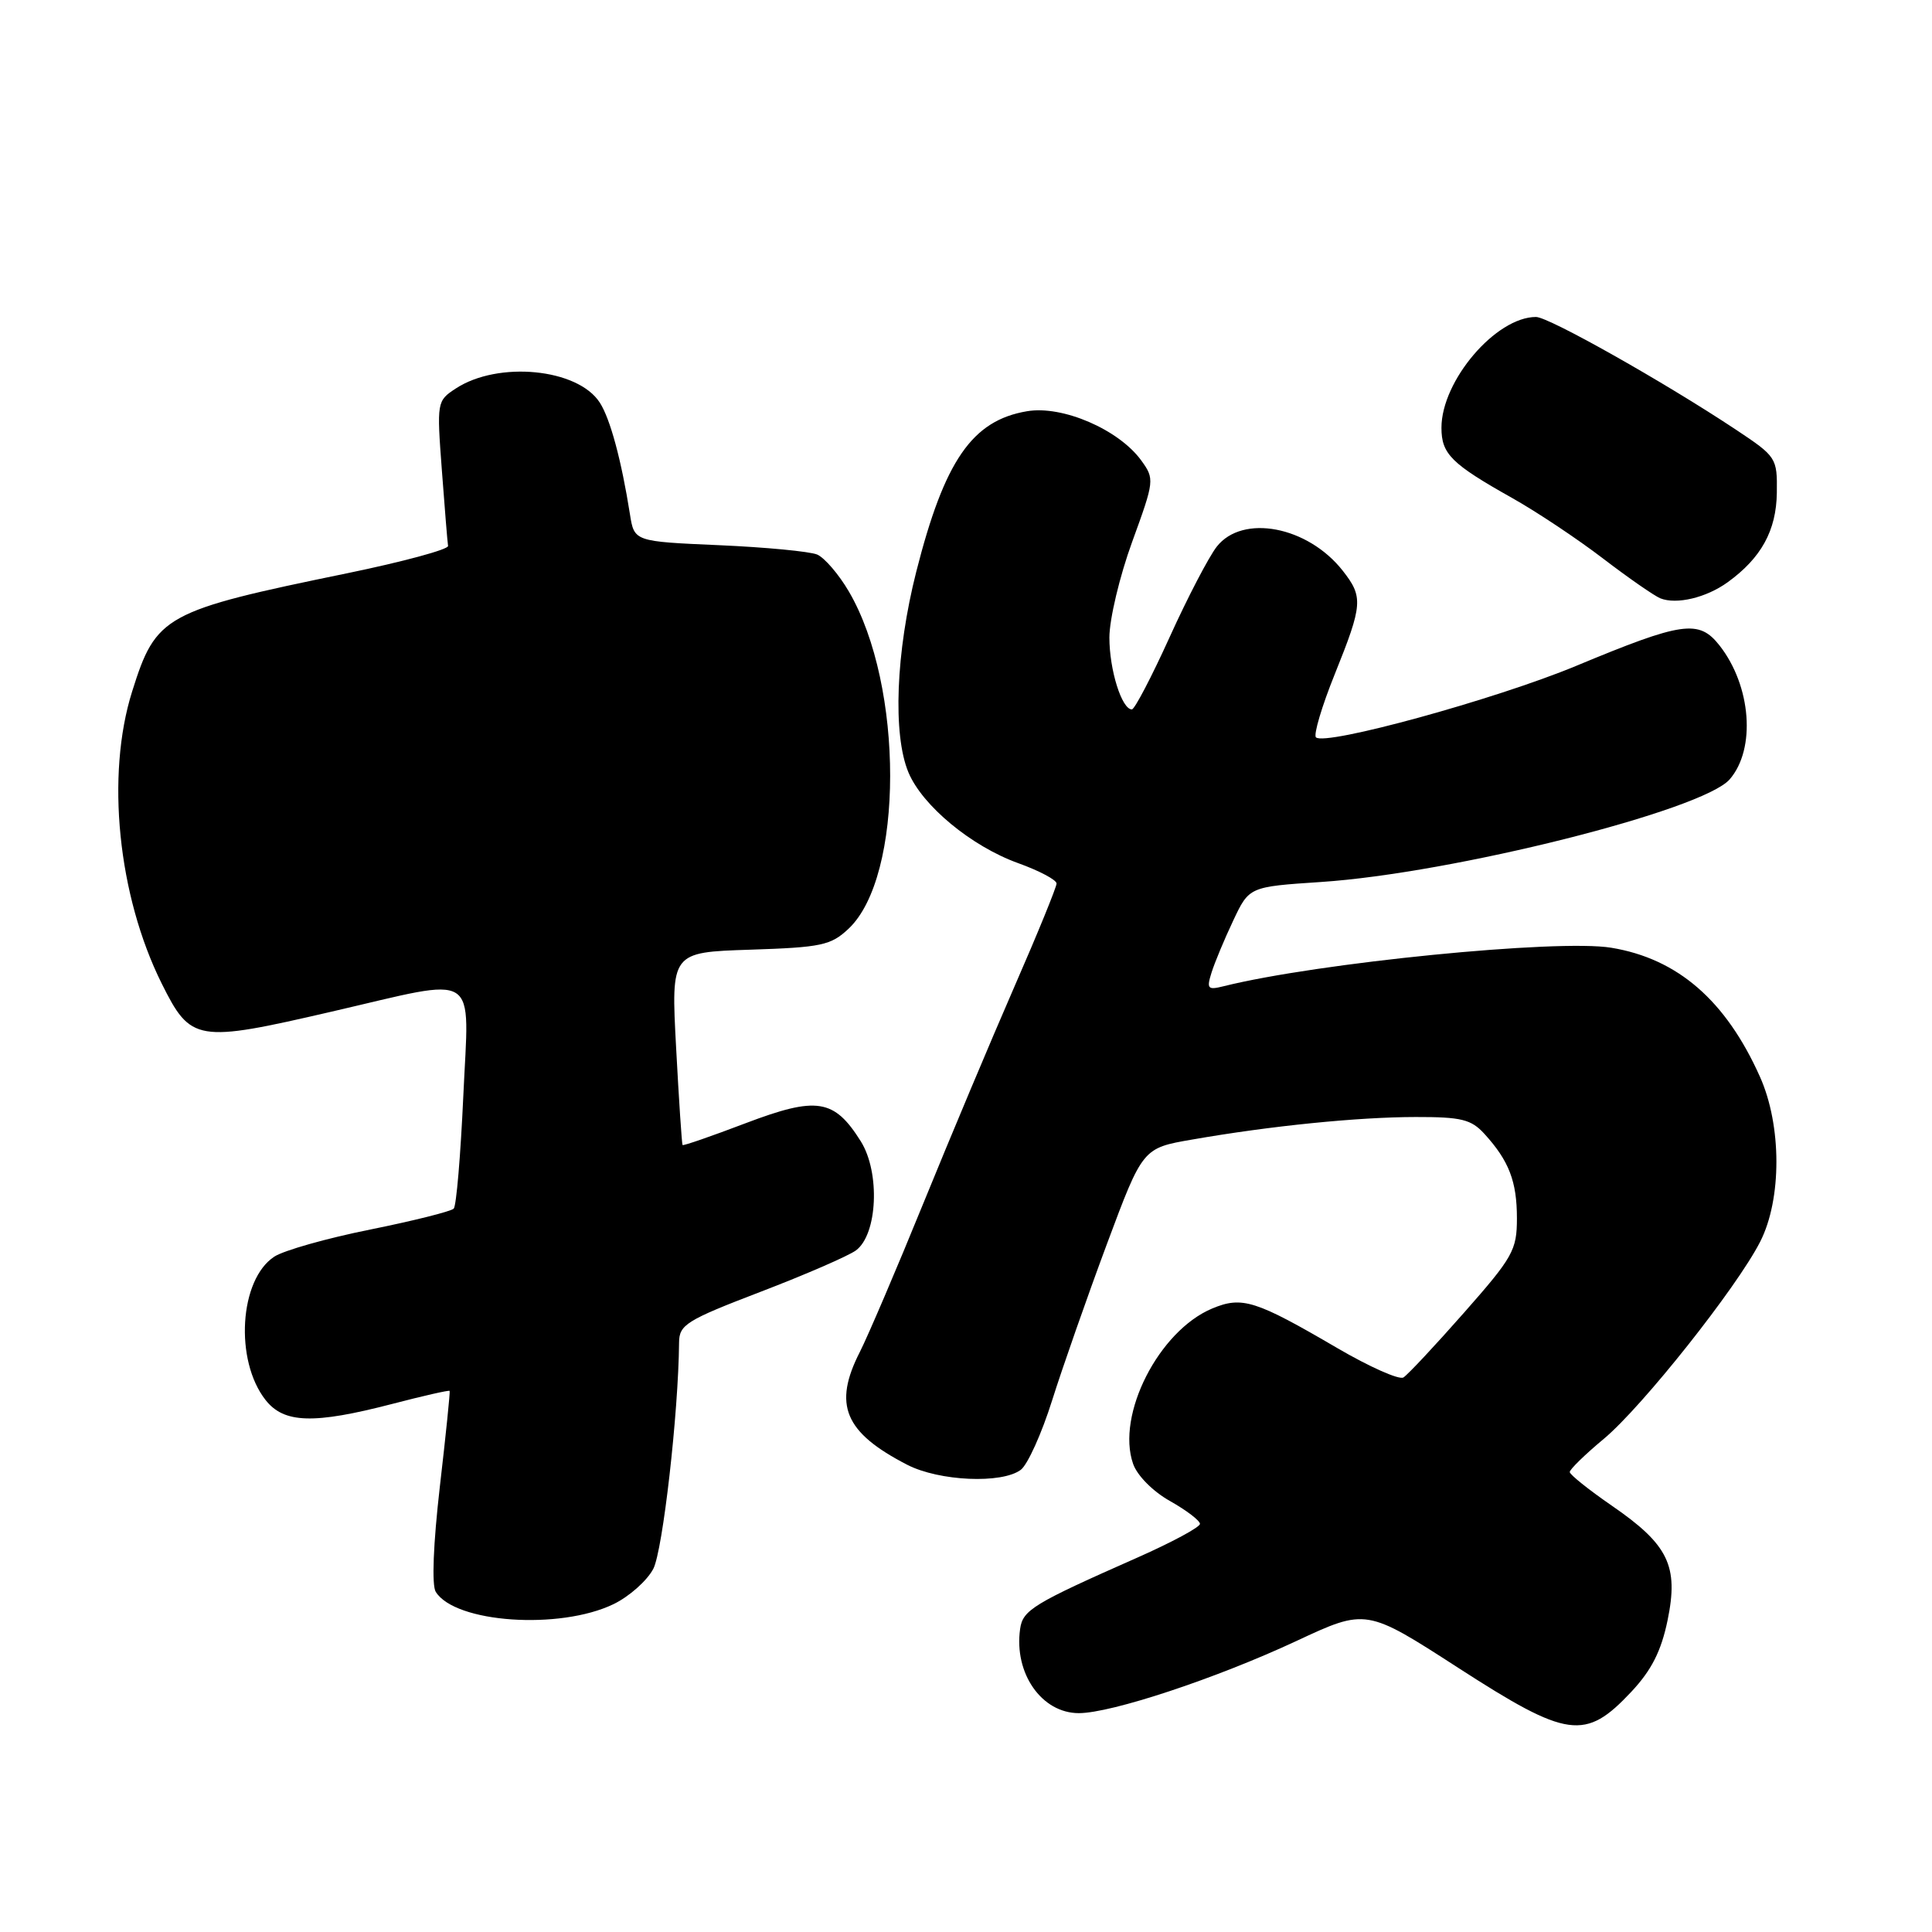 <?xml version="1.0" encoding="UTF-8" standalone="no"?>
<!DOCTYPE svg PUBLIC "-//W3C//DTD SVG 1.1//EN" "http://www.w3.org/Graphics/SVG/1.1/DTD/svg11.dtd" >
<svg xmlns="http://www.w3.org/2000/svg" xmlns:xlink="http://www.w3.org/1999/xlink" version="1.1" viewBox="0 0 256 256">
 <g >
 <path fill="currentColor"
d=" M 216.15 224.18 C 218.82 221.33 220.11 218.81 220.96 214.71 C 222.45 207.49 221.09 204.68 213.56 199.50 C 210.50 197.39 208.00 195.39 208.00 195.05 C 208.00 194.70 210.03 192.72 212.52 190.65 C 217.64 186.37 230.13 170.62 233.23 164.54 C 236.11 158.90 236.10 149.13 233.20 142.67 C 228.68 132.56 222.30 127.03 213.50 125.58 C 206.41 124.41 174.56 127.58 162.14 130.68 C 160.03 131.21 159.86 131.02 160.53 128.89 C 160.94 127.57 162.23 124.47 163.40 122.00 C 165.52 117.50 165.52 117.50 175.01 116.87 C 192.46 115.72 225.61 107.39 229.19 103.27 C 232.69 99.24 232.05 90.88 227.84 85.52 C 225.11 82.06 222.96 82.36 208.83 88.24 C 198.17 92.67 175.55 98.88 174.37 97.70 C 174.03 97.36 175.15 93.57 176.88 89.29 C 180.58 80.09 180.65 79.10 177.91 75.61 C 173.28 69.73 164.65 68.08 161.23 72.43 C 160.18 73.77 157.36 79.17 154.98 84.43 C 152.59 89.70 150.34 94.00 149.98 94.00 C 148.64 94.00 147.00 88.77 147.00 84.48 C 147.00 82.05 148.36 76.34 150.02 71.79 C 152.97 63.69 153.00 63.47 151.22 61.01 C 148.24 56.91 140.78 53.69 136.09 54.49 C 128.81 55.71 125.15 61.03 121.41 75.75 C 118.70 86.43 118.28 97.33 120.37 102.34 C 122.22 106.77 128.72 112.14 134.91 114.37 C 137.71 115.38 140.00 116.59 140.00 117.07 C 140.00 117.54 137.50 123.68 134.43 130.70 C 131.37 137.71 125.94 150.63 122.37 159.39 C 118.80 168.16 115.00 177.04 113.94 179.13 C 110.36 186.14 111.89 189.80 120.21 194.09 C 124.45 196.27 132.77 196.64 135.27 194.75 C 136.17 194.06 138.04 189.93 139.41 185.56 C 140.79 181.19 144.05 171.88 146.66 164.87 C 151.41 152.13 151.41 152.13 157.95 151.00 C 168.36 149.18 179.93 148.02 187.58 148.01 C 193.65 148.00 194.94 148.32 196.70 150.25 C 199.95 153.82 201.00 156.54 201.00 161.43 C 201.00 165.65 200.48 166.58 193.99 173.94 C 190.14 178.31 186.53 182.17 185.96 182.52 C 185.40 182.87 181.47 181.12 177.22 178.64 C 166.36 172.29 164.59 171.73 160.63 173.38 C 153.55 176.34 147.88 187.48 150.14 193.96 C 150.68 195.52 152.77 197.63 155.04 198.90 C 157.22 200.13 159.00 201.49 159.00 201.92 C 159.00 202.36 155.29 204.36 150.75 206.37 C 136.88 212.50 135.52 213.33 135.17 215.85 C 134.34 221.72 138.02 227.00 142.95 227.00 C 147.27 227.00 161.15 222.40 171.76 217.45 C 181.03 213.12 181.03 213.12 193.26 221.02 C 207.73 230.36 210.05 230.68 216.15 224.18 Z  M 81.29 212.56 C 83.38 211.55 85.75 209.44 86.57 207.87 C 87.82 205.44 89.90 187.22 89.98 177.90 C 90.00 175.53 90.92 174.95 100.78 171.17 C 106.71 168.90 112.39 166.43 113.41 165.69 C 116.28 163.59 116.65 155.36 114.06 151.23 C 110.53 145.61 108.25 145.25 98.83 148.82 C 94.31 150.54 90.54 151.85 90.44 151.72 C 90.35 151.60 89.96 145.80 89.59 138.84 C 88.91 126.18 88.91 126.18 99.38 125.84 C 108.85 125.53 110.09 125.27 112.44 123.06 C 119.77 116.17 119.79 90.86 112.48 78.38 C 111.15 76.10 109.25 73.90 108.28 73.48 C 107.30 73.07 101.45 72.51 95.27 72.24 C 84.04 71.75 84.04 71.75 83.47 68.13 C 82.34 60.97 80.85 55.46 79.47 53.34 C 76.55 48.82 66.01 47.80 60.39 51.48 C 57.89 53.12 57.87 53.26 58.55 62.32 C 58.93 67.37 59.29 71.88 59.37 72.34 C 59.44 72.80 53.42 74.43 46.00 75.96 C 21.74 80.95 20.68 81.53 17.51 91.62 C 14.01 102.73 15.62 118.65 21.42 130.31 C 25.28 138.06 26.04 138.19 43.93 134.05 C 63.85 129.45 62.15 128.36 61.39 145.25 C 61.03 153.09 60.47 159.79 60.12 160.15 C 59.78 160.51 54.80 161.76 49.06 162.92 C 43.32 164.07 37.60 165.69 36.35 166.51 C 31.71 169.54 31.06 180.26 35.19 185.51 C 37.63 188.61 41.55 188.73 51.96 186.03 C 56.07 184.96 59.49 184.18 59.58 184.30 C 59.66 184.41 59.08 190.12 58.28 197.00 C 57.41 204.59 57.19 210.06 57.74 210.93 C 60.31 215.05 74.16 216.00 81.29 212.56 Z  M 228.94 77.14 C 233.38 73.92 235.37 70.30 235.44 65.30 C 235.50 60.66 235.40 60.51 230.00 56.92 C 220.49 50.61 205.22 42.00 203.53 42.00 C 198.21 42.00 191.00 50.45 191.00 56.68 C 191.00 60.16 192.31 61.46 200.39 66.00 C 203.63 67.82 209.03 71.42 212.39 73.99 C 215.75 76.56 219.18 78.94 220.00 79.28 C 222.14 80.14 226.10 79.20 228.94 77.14 Z "/>
</g>
</svg>